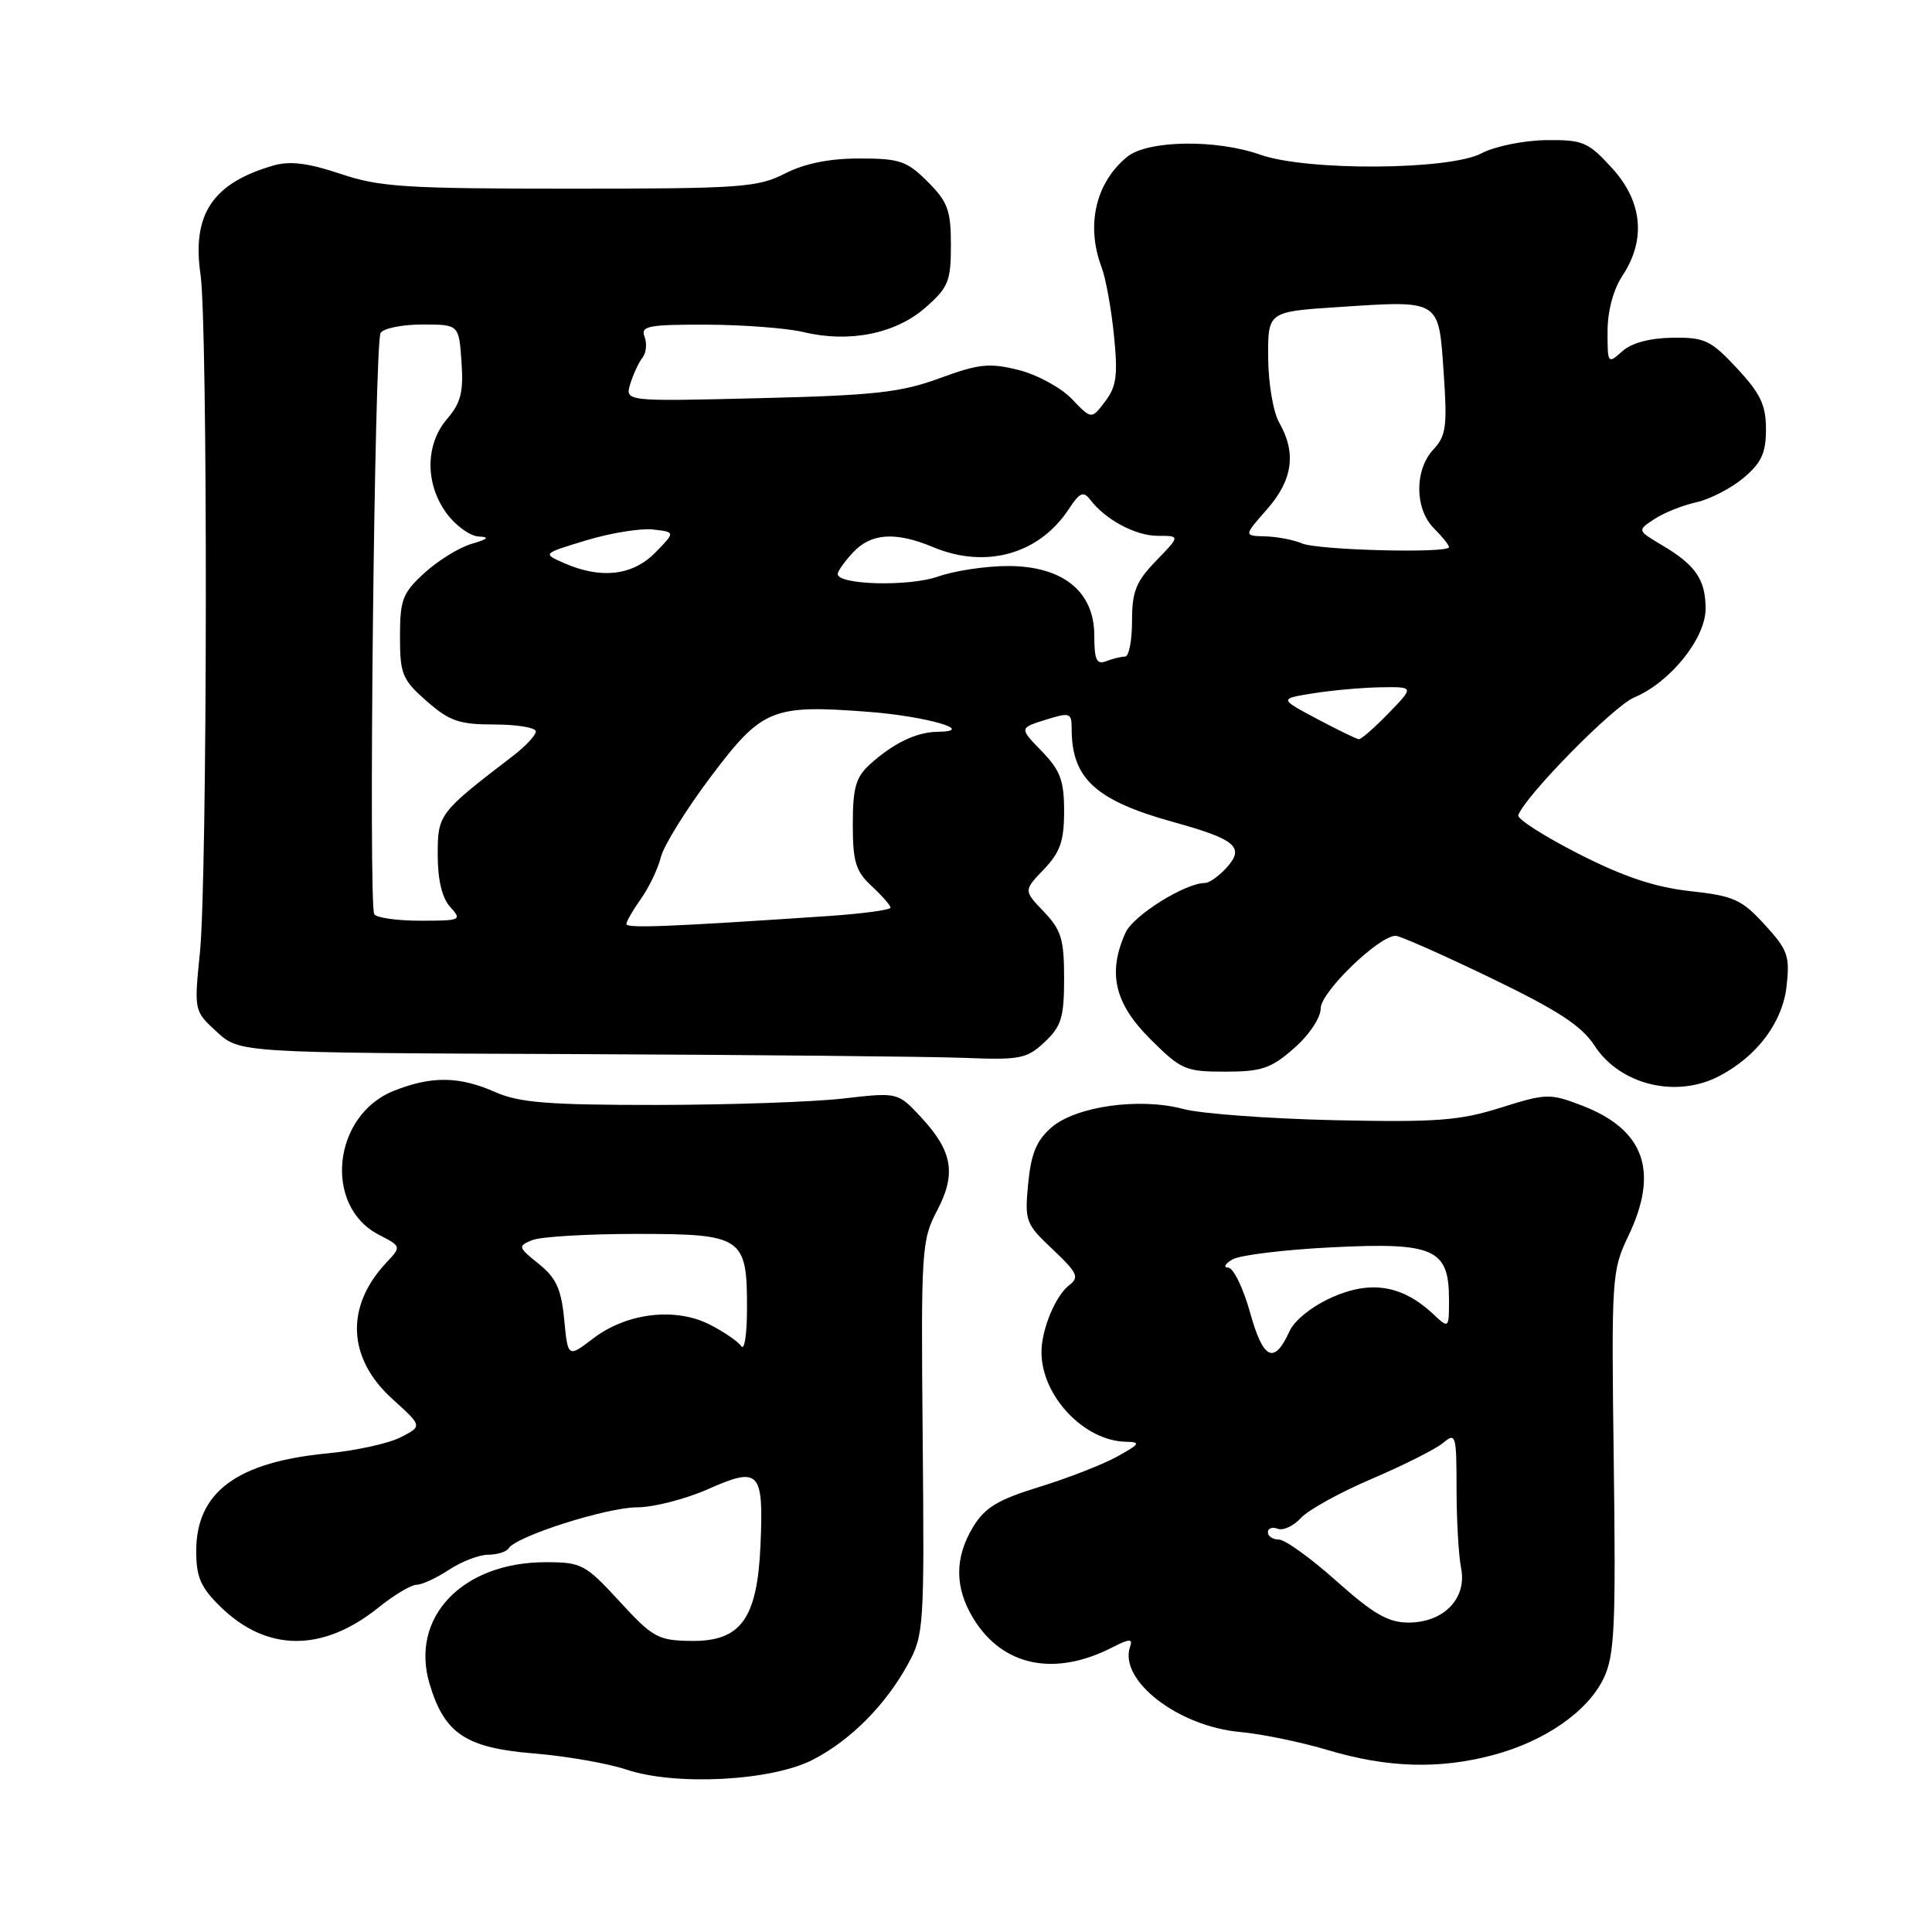 <?xml version="1.0" encoding="UTF-8" standalone="no"?>
<!DOCTYPE svg PUBLIC "-//W3C//DTD SVG 1.1//EN" "http://www.w3.org/Graphics/SVG/1.1/DTD/svg11.dtd" >
<svg xmlns="http://www.w3.org/2000/svg" xmlns:xlink="http://www.w3.org/1999/xlink" version="1.1" viewBox="0 0 256 256">
 <g >
 <path fill="currentColor"
d=" M 107.69 233.18 C 112.70 230.60 117.32 225.96 120.31 220.50 C 122.42 216.64 122.49 215.61 122.26 190.50 C 122.03 165.61 122.11 164.33 124.16 160.43 C 126.75 155.51 126.23 152.53 121.99 147.98 C 118.95 144.73 118.95 144.73 111.72 145.56 C 107.75 146.02 96.62 146.40 87.00 146.41 C 72.65 146.42 68.80 146.11 65.63 144.71 C 60.83 142.59 57.17 142.55 52.16 144.55 C 44.07 147.79 42.83 159.79 50.18 163.60 C 53.20 165.16 53.20 165.16 51.17 167.33 C 45.72 173.15 46.04 179.99 52.01 185.39 C 55.97 188.97 55.97 188.97 53.11 190.44 C 51.54 191.25 47.16 192.22 43.38 192.58 C 31.36 193.74 26.00 197.73 26.00 205.52 C 26.00 208.98 26.59 210.34 29.21 212.90 C 35.35 218.90 42.75 218.95 50.13 213.02 C 52.19 211.36 54.47 210.00 55.19 209.99 C 55.91 209.99 57.85 209.09 59.50 208.00 C 61.15 206.91 63.49 206.01 64.69 206.01 C 65.90 206.00 67.12 205.62 67.41 205.15 C 68.39 203.56 80.42 199.73 84.41 199.73 C 86.59 199.73 90.83 198.64 93.84 197.31 C 100.64 194.30 101.19 194.89 100.77 204.70 C 100.35 214.51 98.17 217.53 91.54 217.43 C 87.19 217.37 86.48 216.98 82.08 212.18 C 77.56 207.27 77.06 207.00 72.31 207.00 C 61.25 207.00 54.28 214.32 56.93 223.15 C 58.90 229.72 61.71 231.60 70.73 232.34 C 75.01 232.69 80.53 233.65 83.00 234.48 C 89.52 236.66 102.25 235.99 107.69 233.18 Z  M 197.86 232.55 C 204.73 230.72 210.41 226.76 212.51 222.35 C 213.94 219.33 214.12 215.49 213.83 193.68 C 213.51 169.28 213.57 168.36 215.75 163.80 C 219.88 155.19 217.90 149.66 209.57 146.47 C 205.35 144.86 204.87 144.88 198.83 146.78 C 193.37 148.50 190.33 148.72 176.75 148.43 C 168.09 148.23 159.12 147.57 156.81 146.95 C 151.04 145.40 142.61 146.57 139.34 149.38 C 137.35 151.10 136.63 152.83 136.24 156.82 C 135.76 161.80 135.90 162.17 139.50 165.56 C 142.78 168.66 143.05 169.25 141.67 170.30 C 139.86 171.67 138.00 176.17 138.00 179.16 C 138.00 184.96 143.64 190.94 149.20 191.04 C 151.21 191.08 151.05 191.33 148.00 193.02 C 146.07 194.08 141.44 195.88 137.70 197.03 C 132.24 198.71 130.52 199.74 128.95 202.31 C 126.46 206.40 126.48 210.42 129.02 214.53 C 132.89 220.79 139.73 222.20 147.36 218.30 C 149.64 217.13 150.13 217.11 149.75 218.17 C 148.17 222.62 156.08 228.76 164.34 229.50 C 167.18 229.76 172.43 230.84 176.00 231.91 C 183.86 234.25 190.70 234.46 197.86 232.55 Z  M 227.80 142.59 C 232.82 139.97 236.19 135.47 236.73 130.69 C 237.18 126.67 236.90 125.86 233.82 122.51 C 230.78 119.18 229.72 118.71 223.96 118.08 C 219.31 117.57 215.17 116.19 209.18 113.14 C 204.61 110.81 201.01 108.51 201.18 108.02 C 202.10 105.45 213.79 93.57 216.53 92.42 C 221.30 90.43 226.00 84.59 226.00 80.66 C 226.00 76.80 224.68 74.87 220.21 72.23 C 216.93 70.28 216.93 70.28 219.23 68.77 C 220.49 67.94 223.00 66.94 224.79 66.55 C 226.58 66.15 229.39 64.70 231.02 63.33 C 233.40 61.33 234.00 60.03 234.00 56.87 C 234.00 53.67 233.27 52.14 230.16 48.80 C 226.67 45.06 225.87 44.69 221.58 44.75 C 218.57 44.80 216.15 45.45 214.93 46.57 C 213.05 48.26 213.00 48.19 213.01 43.90 C 213.01 41.19 213.78 38.35 215.00 36.50 C 218.14 31.75 217.63 26.66 213.57 22.24 C 210.42 18.79 209.73 18.51 204.82 18.57 C 201.90 18.61 198.06 19.39 196.30 20.32 C 192.03 22.56 173.18 22.68 167.00 20.50 C 161.14 18.43 152.08 18.57 149.37 20.77 C 145.18 24.17 143.86 29.86 145.97 35.42 C 146.51 36.83 147.24 40.86 147.60 44.38 C 148.14 49.70 147.95 51.20 146.44 53.19 C 144.63 55.59 144.63 55.59 142.02 52.86 C 140.58 51.36 137.40 49.63 134.95 49.02 C 131.09 48.06 129.70 48.21 124.50 50.12 C 119.38 52.00 115.89 52.39 100.65 52.76 C 82.80 53.20 82.80 53.20 83.52 50.85 C 83.92 49.56 84.65 47.99 85.14 47.38 C 85.63 46.76 85.75 45.52 85.41 44.63 C 84.86 43.20 85.87 43.00 93.64 43.02 C 98.51 43.04 104.30 43.48 106.50 44.01 C 112.52 45.46 118.68 44.22 122.61 40.77 C 125.67 38.09 126.00 37.27 126.00 32.47 C 126.00 27.87 125.59 26.74 122.92 24.08 C 120.18 21.33 119.21 21.00 113.88 21.00 C 109.89 21.00 106.62 21.66 104.00 23.00 C 100.39 24.84 98.11 25.00 75.51 25.00 C 53.72 25.00 50.28 24.78 45.10 23.03 C 40.87 21.61 38.44 21.30 36.27 21.92 C 28.19 24.24 25.41 28.38 26.57 36.37 C 27.55 43.14 27.49 116.32 26.49 126.23 C 25.71 133.96 25.71 133.96 28.73 136.73 C 31.75 139.50 31.75 139.50 75.63 139.67 C 99.76 139.77 123.18 140.00 127.67 140.17 C 135.18 140.47 136.05 140.30 138.42 138.08 C 140.64 135.99 141.00 134.81 141.00 129.63 C 141.00 124.46 140.62 123.21 138.31 120.80 C 135.63 118.00 135.63 118.00 138.31 115.20 C 140.48 112.93 141.00 111.45 141.00 107.49 C 141.00 103.42 140.50 102.08 138.03 99.53 C 135.06 96.47 135.06 96.47 138.53 95.38 C 141.79 94.36 142.00 94.43 142.00 96.58 C 142.00 103.16 145.17 106.06 155.45 108.92 C 163.78 111.22 164.98 112.26 162.52 114.98 C 161.51 116.09 160.23 117.00 159.66 117.00 C 157.05 117.00 150.19 121.29 149.15 123.56 C 146.74 128.87 147.66 132.93 152.37 137.63 C 156.49 141.75 157.06 142.00 162.33 142.00 C 167.17 142.00 168.41 141.58 171.47 138.90 C 173.49 137.12 175.00 134.86 175.00 133.61 C 175.00 131.46 182.70 124.00 184.93 124.00 C 185.50 124.00 191.17 126.51 197.53 129.58 C 206.46 133.89 209.58 135.93 211.29 138.56 C 214.65 143.75 222.10 145.57 227.80 142.59 Z  M 74.76 174.85 C 74.37 170.80 73.70 169.33 71.39 167.47 C 68.64 165.27 68.60 165.11 70.50 164.33 C 71.60 163.87 77.82 163.50 84.33 163.50 C 98.41 163.50 99.01 163.90 98.98 173.44 C 98.98 176.77 98.64 179.00 98.23 178.39 C 97.83 177.78 95.96 176.49 94.08 175.53 C 89.53 173.19 83.07 173.95 78.63 177.33 C 75.25 179.91 75.25 179.91 74.76 174.85 Z  M 177.09 209.50 C 173.70 206.47 170.27 204.00 169.46 204.00 C 168.66 204.00 168.00 203.56 168.00 203.03 C 168.00 202.50 168.59 202.29 169.31 202.57 C 170.04 202.84 171.41 202.20 172.37 201.15 C 173.32 200.09 177.57 197.74 181.80 195.94 C 186.04 194.13 190.29 191.98 191.25 191.17 C 192.89 189.78 193.00 190.15 193.00 197.22 C 193.00 201.36 193.27 206.11 193.60 207.77 C 194.41 211.79 191.31 215.00 186.63 215.00 C 183.95 215.00 181.98 213.86 177.09 209.50 Z  M 165.64 173.91 C 164.73 170.66 163.43 167.99 162.75 167.97 C 162.06 167.95 162.32 167.46 163.31 166.88 C 164.31 166.30 170.28 165.58 176.57 165.27 C 190.04 164.60 192.00 165.48 192.00 172.19 C 192.00 176.08 192.00 176.08 189.84 174.06 C 185.81 170.31 181.64 169.62 176.55 171.88 C 173.90 173.05 171.54 174.92 170.87 176.39 C 168.83 180.87 167.38 180.19 165.64 173.91 Z  M 83.00 122.44 C 83.00 122.09 83.87 120.59 84.93 119.09 C 86.00 117.60 87.18 115.11 87.57 113.57 C 87.96 112.02 90.94 107.23 94.19 102.91 C 101.00 93.87 102.29 93.34 115.18 94.33 C 122.82 94.92 129.57 96.90 124.18 96.97 C 121.41 97.01 118.31 98.51 115.25 101.30 C 113.40 102.98 113.00 104.40 113.00 109.22 C 113.00 114.20 113.38 115.45 115.50 117.41 C 116.88 118.69 118.00 119.97 118.00 120.27 C 118.00 120.57 114.29 121.07 109.75 121.38 C 88.69 122.80 83.00 123.03 83.00 122.44 Z  M 49.59 121.14 C 48.81 119.88 49.62 45.42 50.43 44.12 C 50.81 43.50 53.30 43.00 55.96 43.00 C 60.81 43.00 60.81 43.00 61.15 47.94 C 61.43 51.94 61.07 53.38 59.25 55.50 C 56.33 58.89 56.31 64.14 59.19 68.04 C 60.39 69.67 62.30 71.04 63.44 71.09 C 64.93 71.16 64.67 71.42 62.50 72.06 C 60.85 72.54 58.04 74.28 56.25 75.91 C 53.34 78.57 53.00 79.47 53.00 84.34 C 53.00 89.33 53.30 90.06 56.53 92.90 C 59.57 95.56 60.85 96.00 65.53 96.00 C 68.54 96.00 71.00 96.42 71.00 96.92 C 71.00 97.43 69.63 98.89 67.96 100.17 C 58.14 107.70 58.00 107.88 58.00 113.27 C 58.00 116.59 58.57 118.98 59.65 120.17 C 61.24 121.92 61.07 122.00 55.71 122.00 C 52.64 122.00 49.88 121.61 49.59 121.14 Z  M 174.50 95.25 C 169.50 92.59 169.50 92.59 174.00 91.87 C 176.47 91.47 180.50 91.11 182.95 91.07 C 187.39 91.00 187.39 91.00 184.00 94.50 C 182.13 96.42 180.36 97.98 180.05 97.95 C 179.75 97.93 177.25 96.71 174.50 95.25 Z  M 145.00 84.20 C 145.00 78.36 140.82 75.00 133.55 75.00 C 130.64 75.00 126.47 75.63 124.29 76.40 C 120.45 77.75 111.00 77.51 111.00 76.06 C 111.00 75.68 111.92 74.39 113.04 73.19 C 115.43 70.63 118.67 70.42 123.65 72.50 C 130.64 75.42 137.71 73.43 141.63 67.44 C 143.06 65.26 143.56 65.04 144.44 66.19 C 146.46 68.86 150.46 71.00 153.42 71.00 C 156.39 71.00 156.39 71.00 153.20 74.30 C 150.52 77.06 150.00 78.36 150.00 82.30 C 150.00 84.88 149.59 87.00 149.08 87.00 C 148.58 87.00 147.45 87.27 146.58 87.61 C 145.30 88.10 145.00 87.45 145.00 84.20 Z  M 74.69 74.59 C 71.88 73.35 71.88 73.35 77.71 71.59 C 80.92 70.62 84.88 69.98 86.52 70.16 C 89.50 70.50 89.50 70.50 86.80 73.25 C 83.80 76.29 79.59 76.76 74.69 74.59 Z  M 172.50 72.00 C 171.40 71.53 169.22 71.11 167.65 71.07 C 164.79 71.00 164.79 71.00 167.90 67.47 C 171.30 63.59 171.80 60.02 169.50 56.00 C 168.71 54.61 168.06 50.79 168.04 47.40 C 168.00 41.30 168.00 41.30 177.30 40.69 C 190.92 39.80 190.62 39.61 191.29 49.33 C 191.79 56.49 191.62 57.75 189.93 59.56 C 187.41 62.27 187.44 67.44 190.00 70.00 C 191.10 71.10 192.00 72.22 192.00 72.50 C 192.00 73.35 174.61 72.91 172.50 72.00 Z "/>
</g>
</svg>